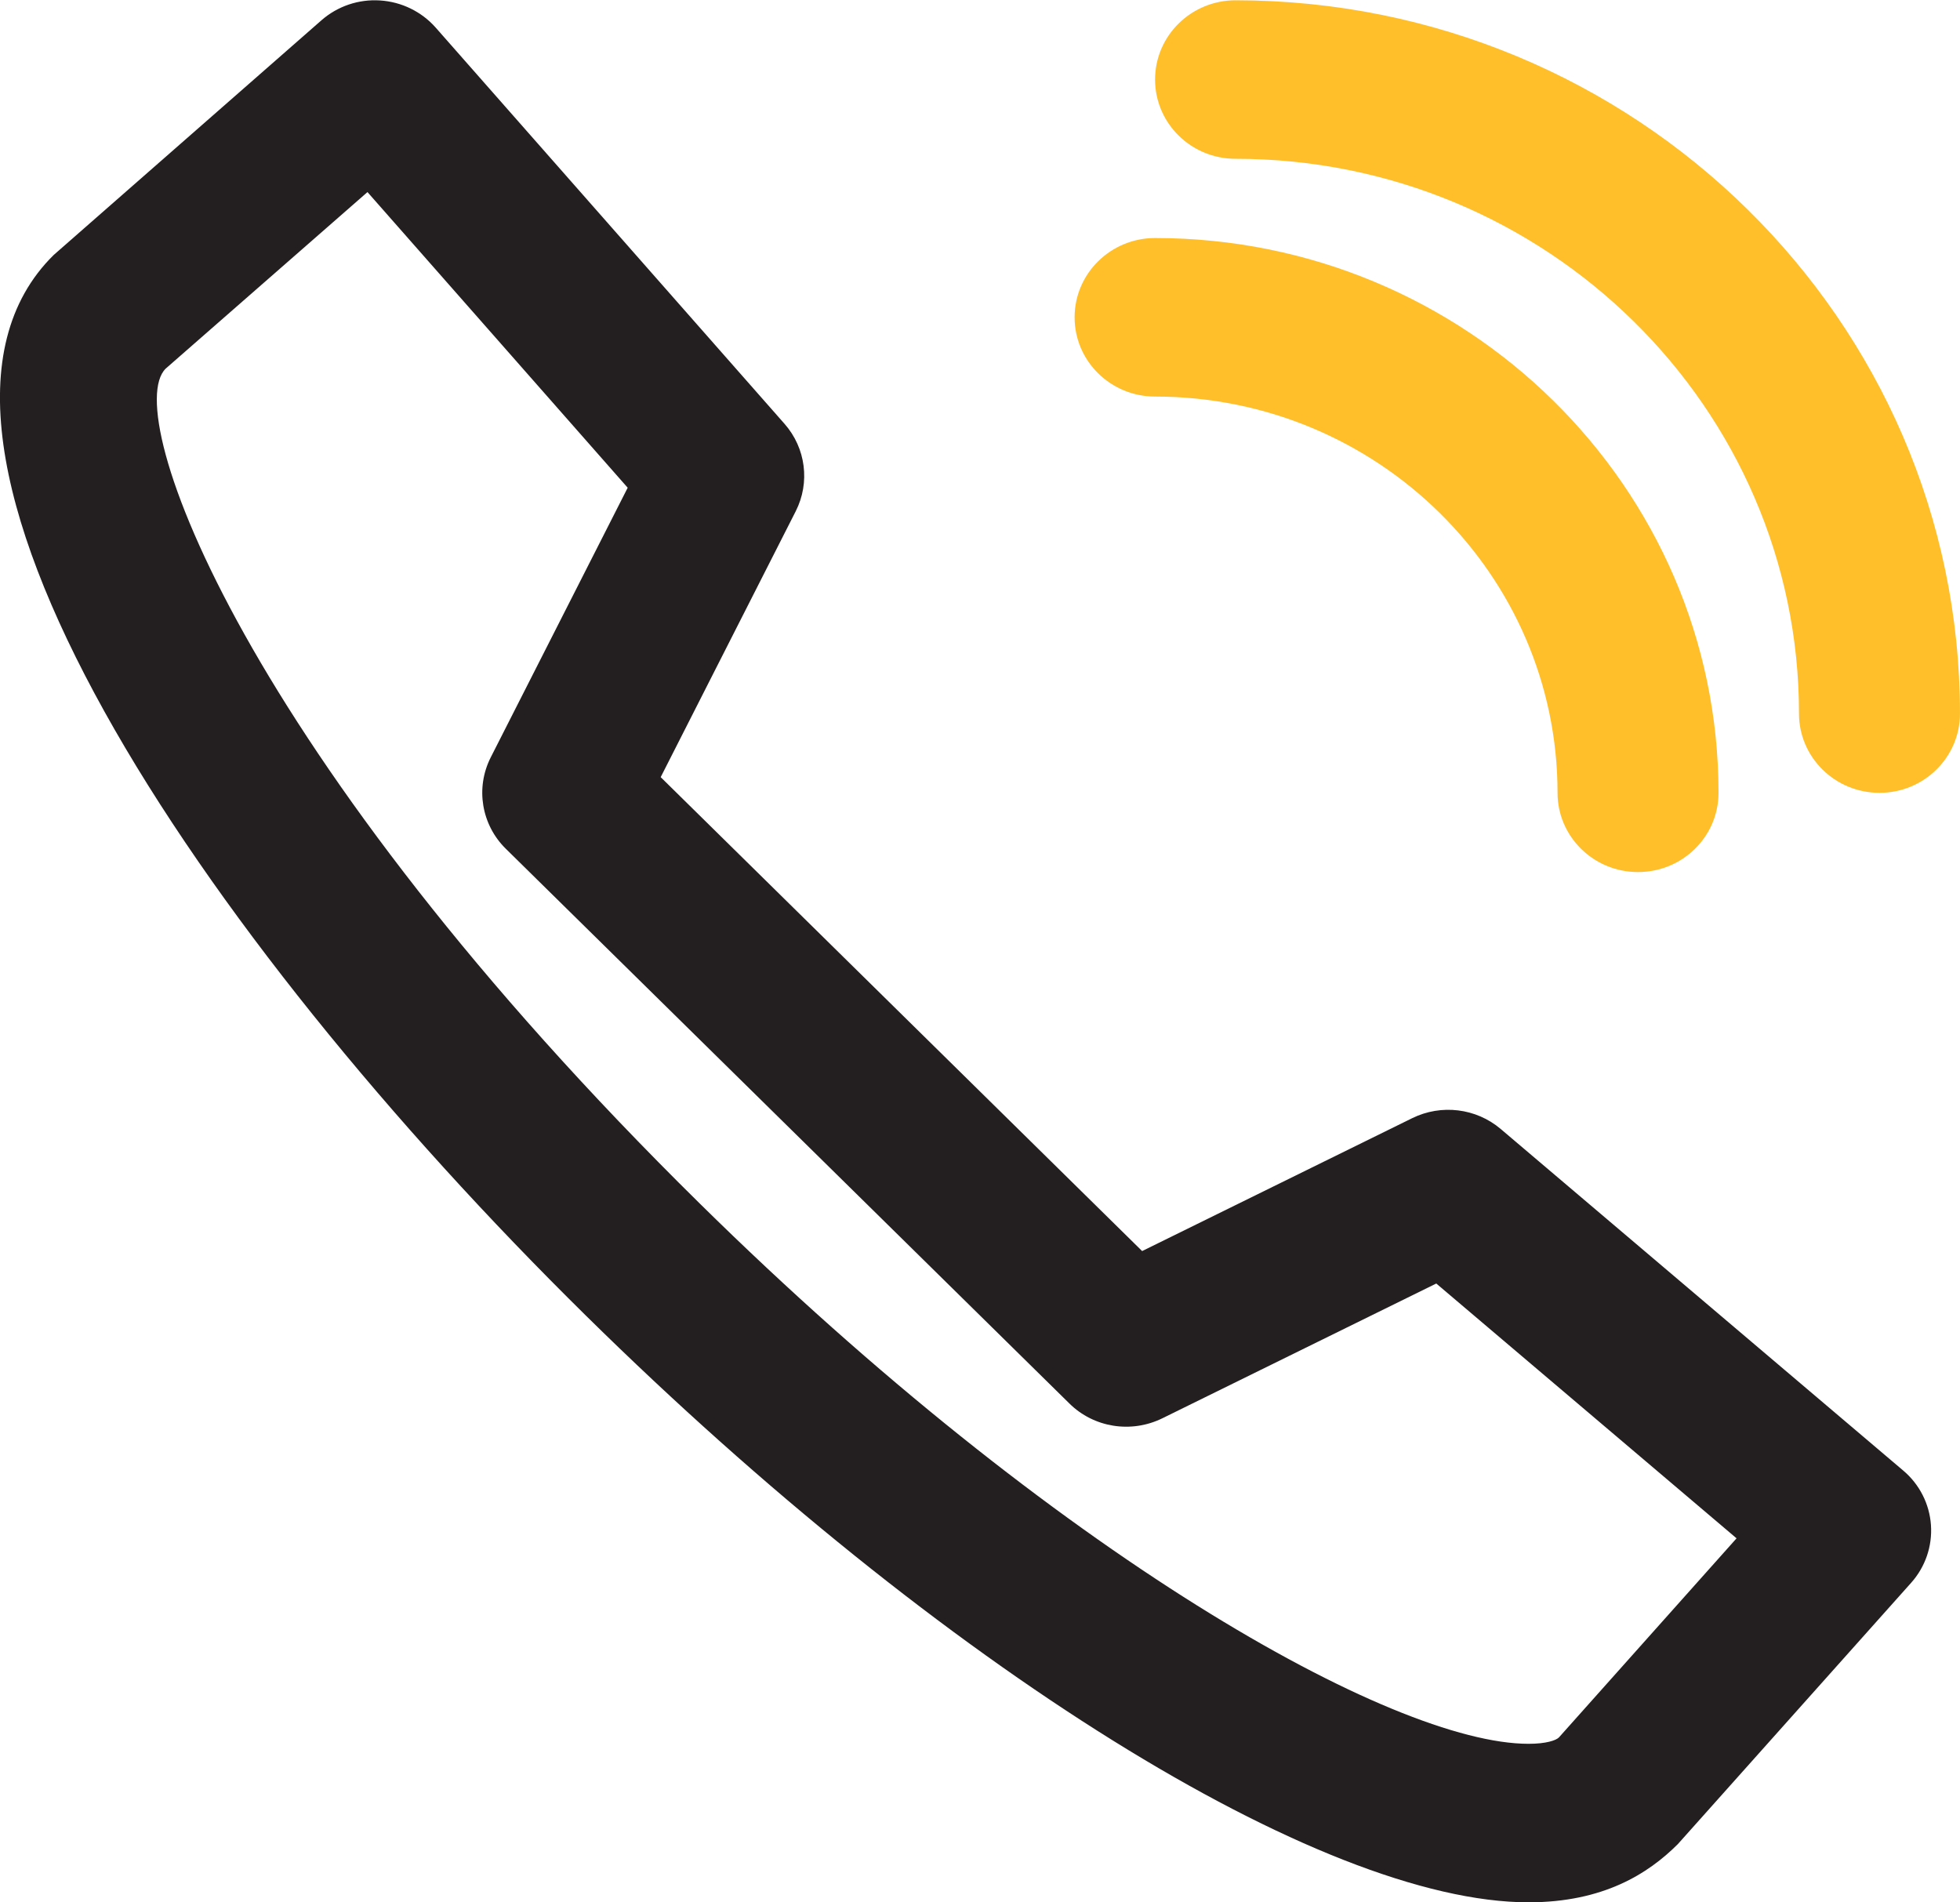 <svg xmlns="http://www.w3.org/2000/svg" width="68" height="66">
    <path fill="#231F20" fill-rule="evenodd" d="M53.031 65.998c-7.204 0-20.345-8.181-32.701-20.352C6.883 32.404-4.632 15.239 1.864 8.845L11.152.704c.558-.489 1.29-.738 2.036-.688.746.048 1.439.388 1.929.943L27.22 14.706c.739.84.891 2.036.387 3.031l-4.685 9.225 16.703 16.442 9.371-4.611c1.006-.494 2.216-.349 3.071.377l13.962 11.848c.565.476.912 1.159.963 1.89.052.733-.196 1.456-.688 2.006L58.21 63.98c-1.026 1.023-2.582 2.018-5.179 2.018zM12.749 6.664L5.747 12.79C4.166 14.354 8.463 26.185 24.28 41.757 36.636 53.93 48.315 60.499 53.031 60.499c.612 0 .951-.119 1.053-.22l6.164-6.909-10.418-8.84-9.508 4.678c-1.08.528-2.375.322-3.222-.517L17.55 29.448c-.85-.835-1.061-2.113-.524-3.173l4.751-9.354-9.028-10.257z"/>
    <path fill="#FEBF2B" fill-rule="evenodd" d="M65.207 27.506c-1.543 0-2.793-1.231-2.793-2.75 0-10.613-8.769-19.247-19.547-19.247-1.543 0-2.793-1.231-2.793-2.749 0-1.519 1.25-2.75 2.793-2.75 13.857 0 25.132 11.101 25.132 24.746 0 1.519-1.251 2.75-2.792 2.75zm-5.585 0c0 1.518-1.251 2.749-2.793 2.749-1.542 0-2.792-1.231-2.792-2.749 0-7.581-6.265-13.748-13.963-13.748-1.542 0-2.792-1.231-2.792-2.749s1.25-2.751 2.792-2.751c10.779 0 19.548 8.634 19.548 19.248z"/>
</svg>
